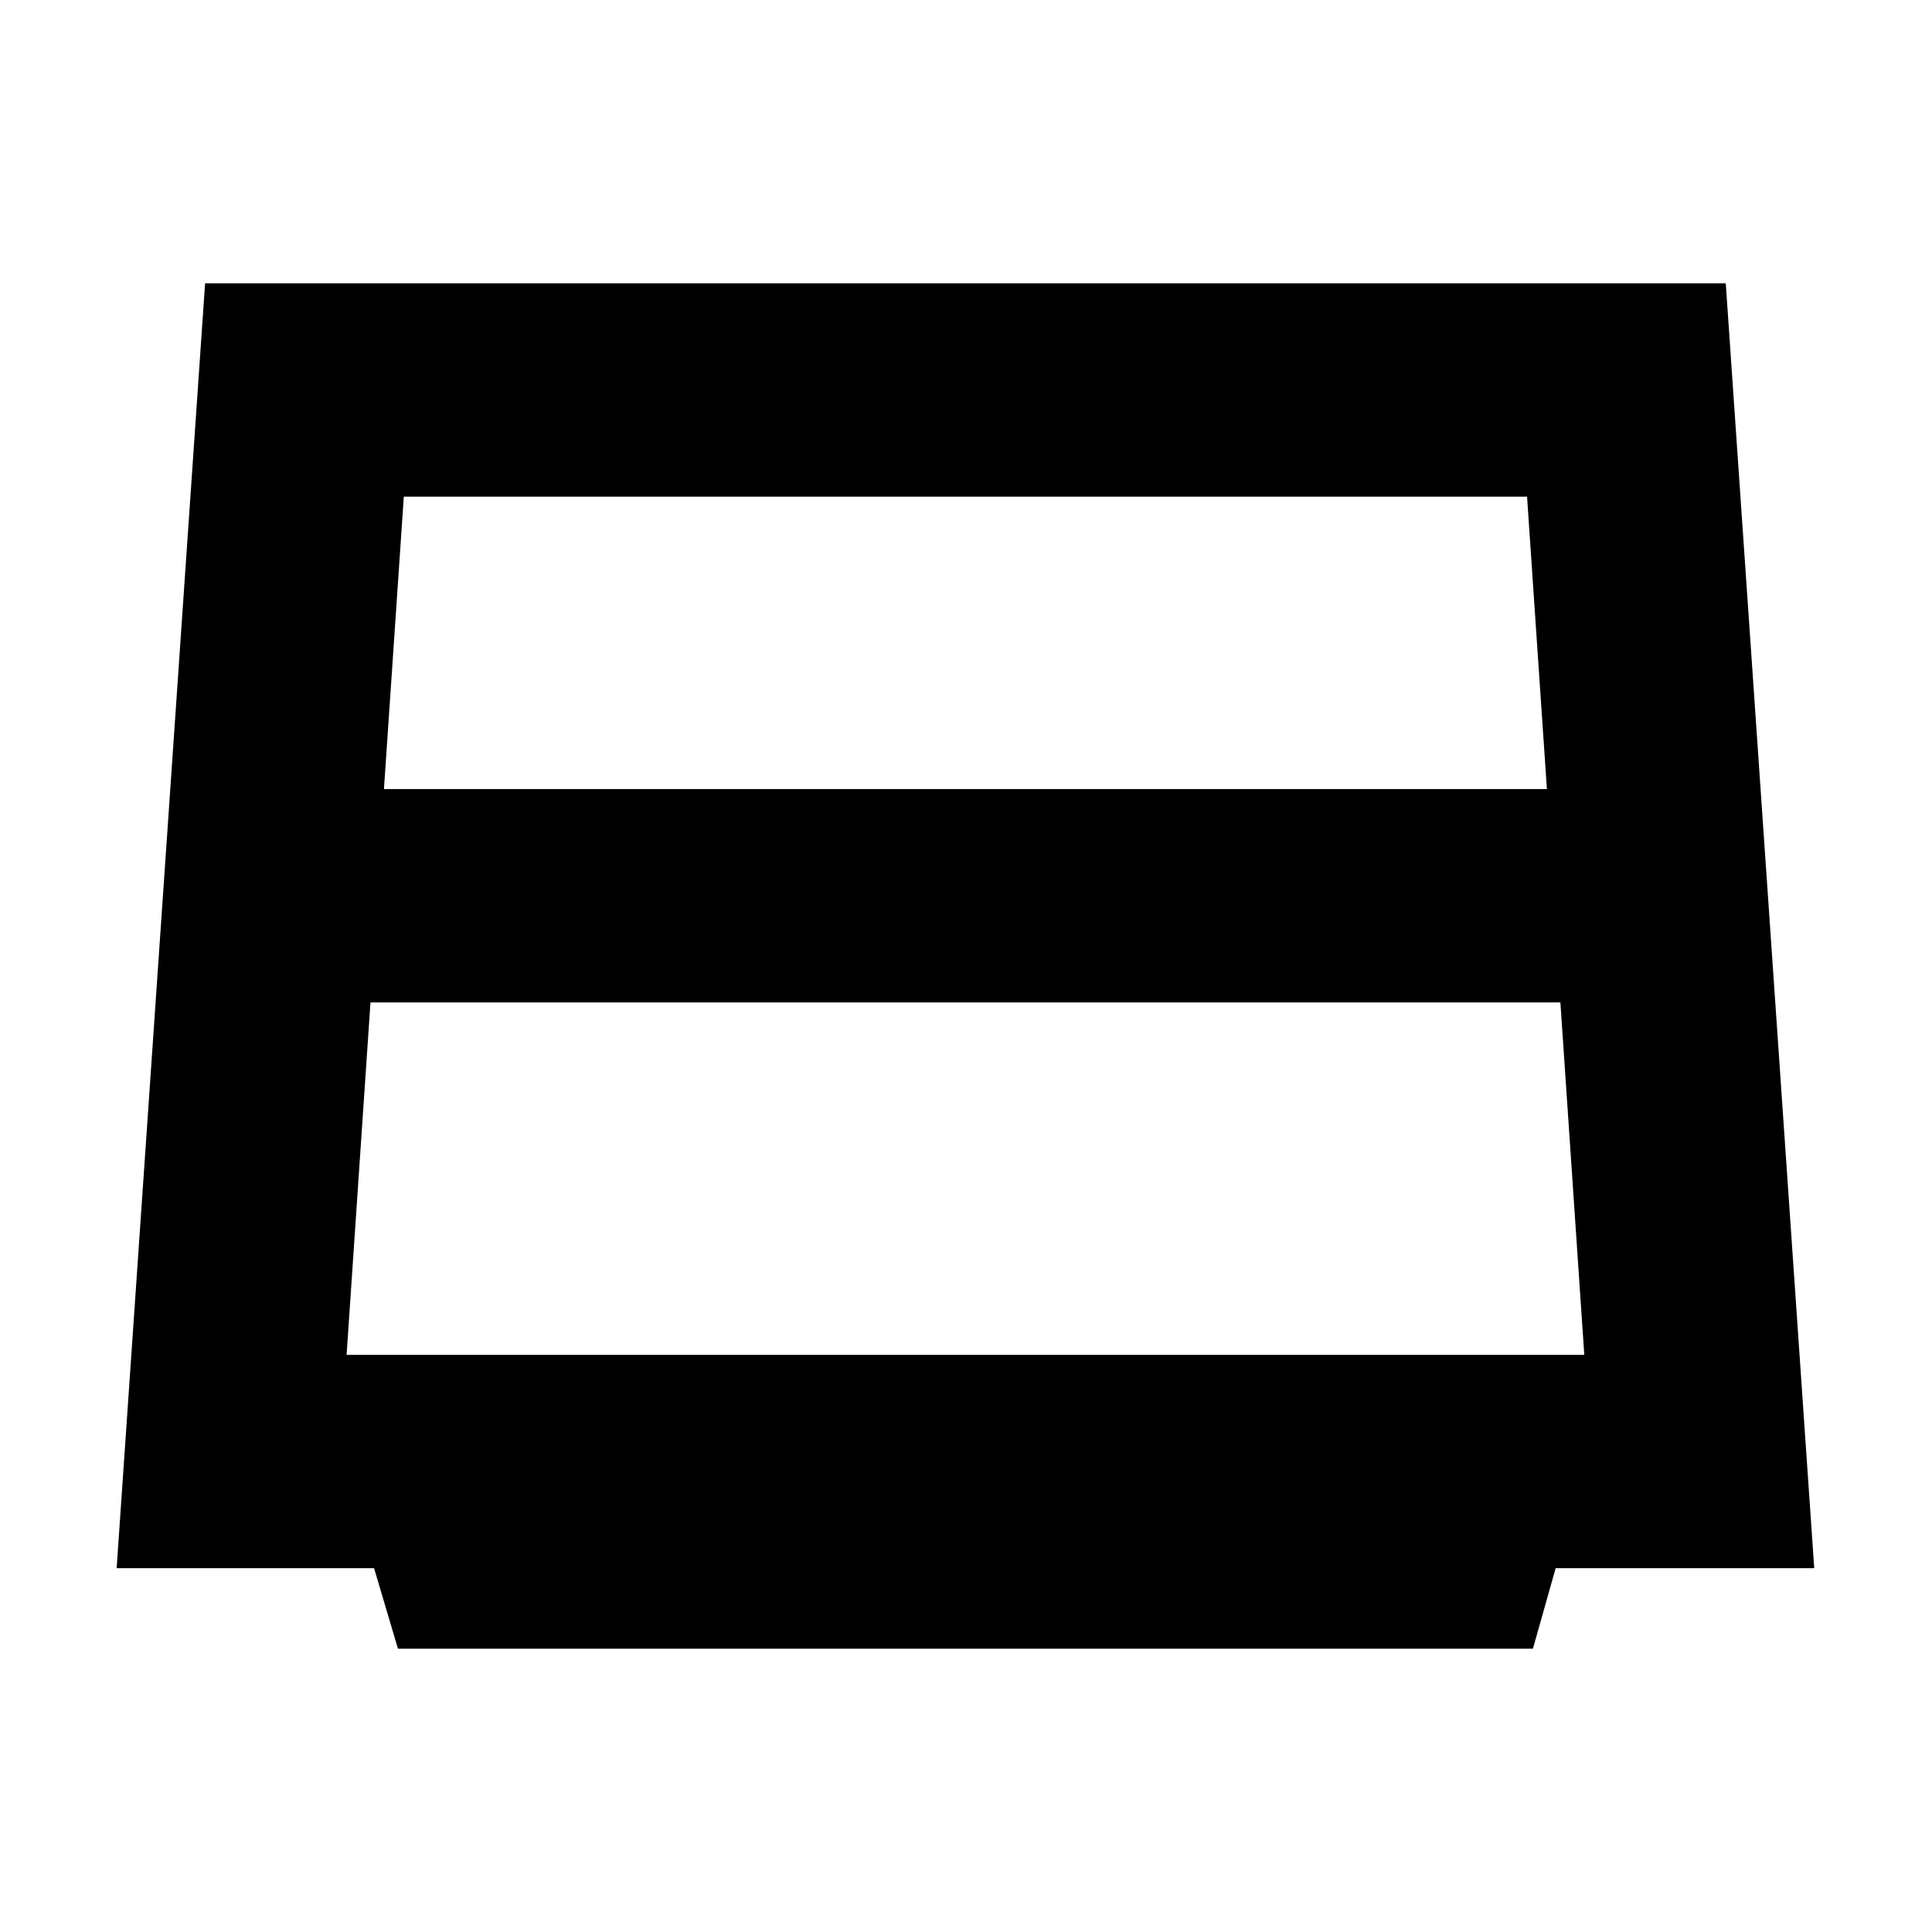 <svg xmlns="http://www.w3.org/2000/svg" height="24" viewBox="0 -960 960 960" width="24"><path d="M190.78-567.91h577.87l-9.87-145.31H200.65l-9.87 145.31Zm-6.69 106-11.87 175.13h615l-11.87-175.13H184.09Zm13.65 321.13-11.87-40H57.96l43.95-638.44h755.61l43.96 638.44H773l-11.3 40H197.74Z"/></svg>